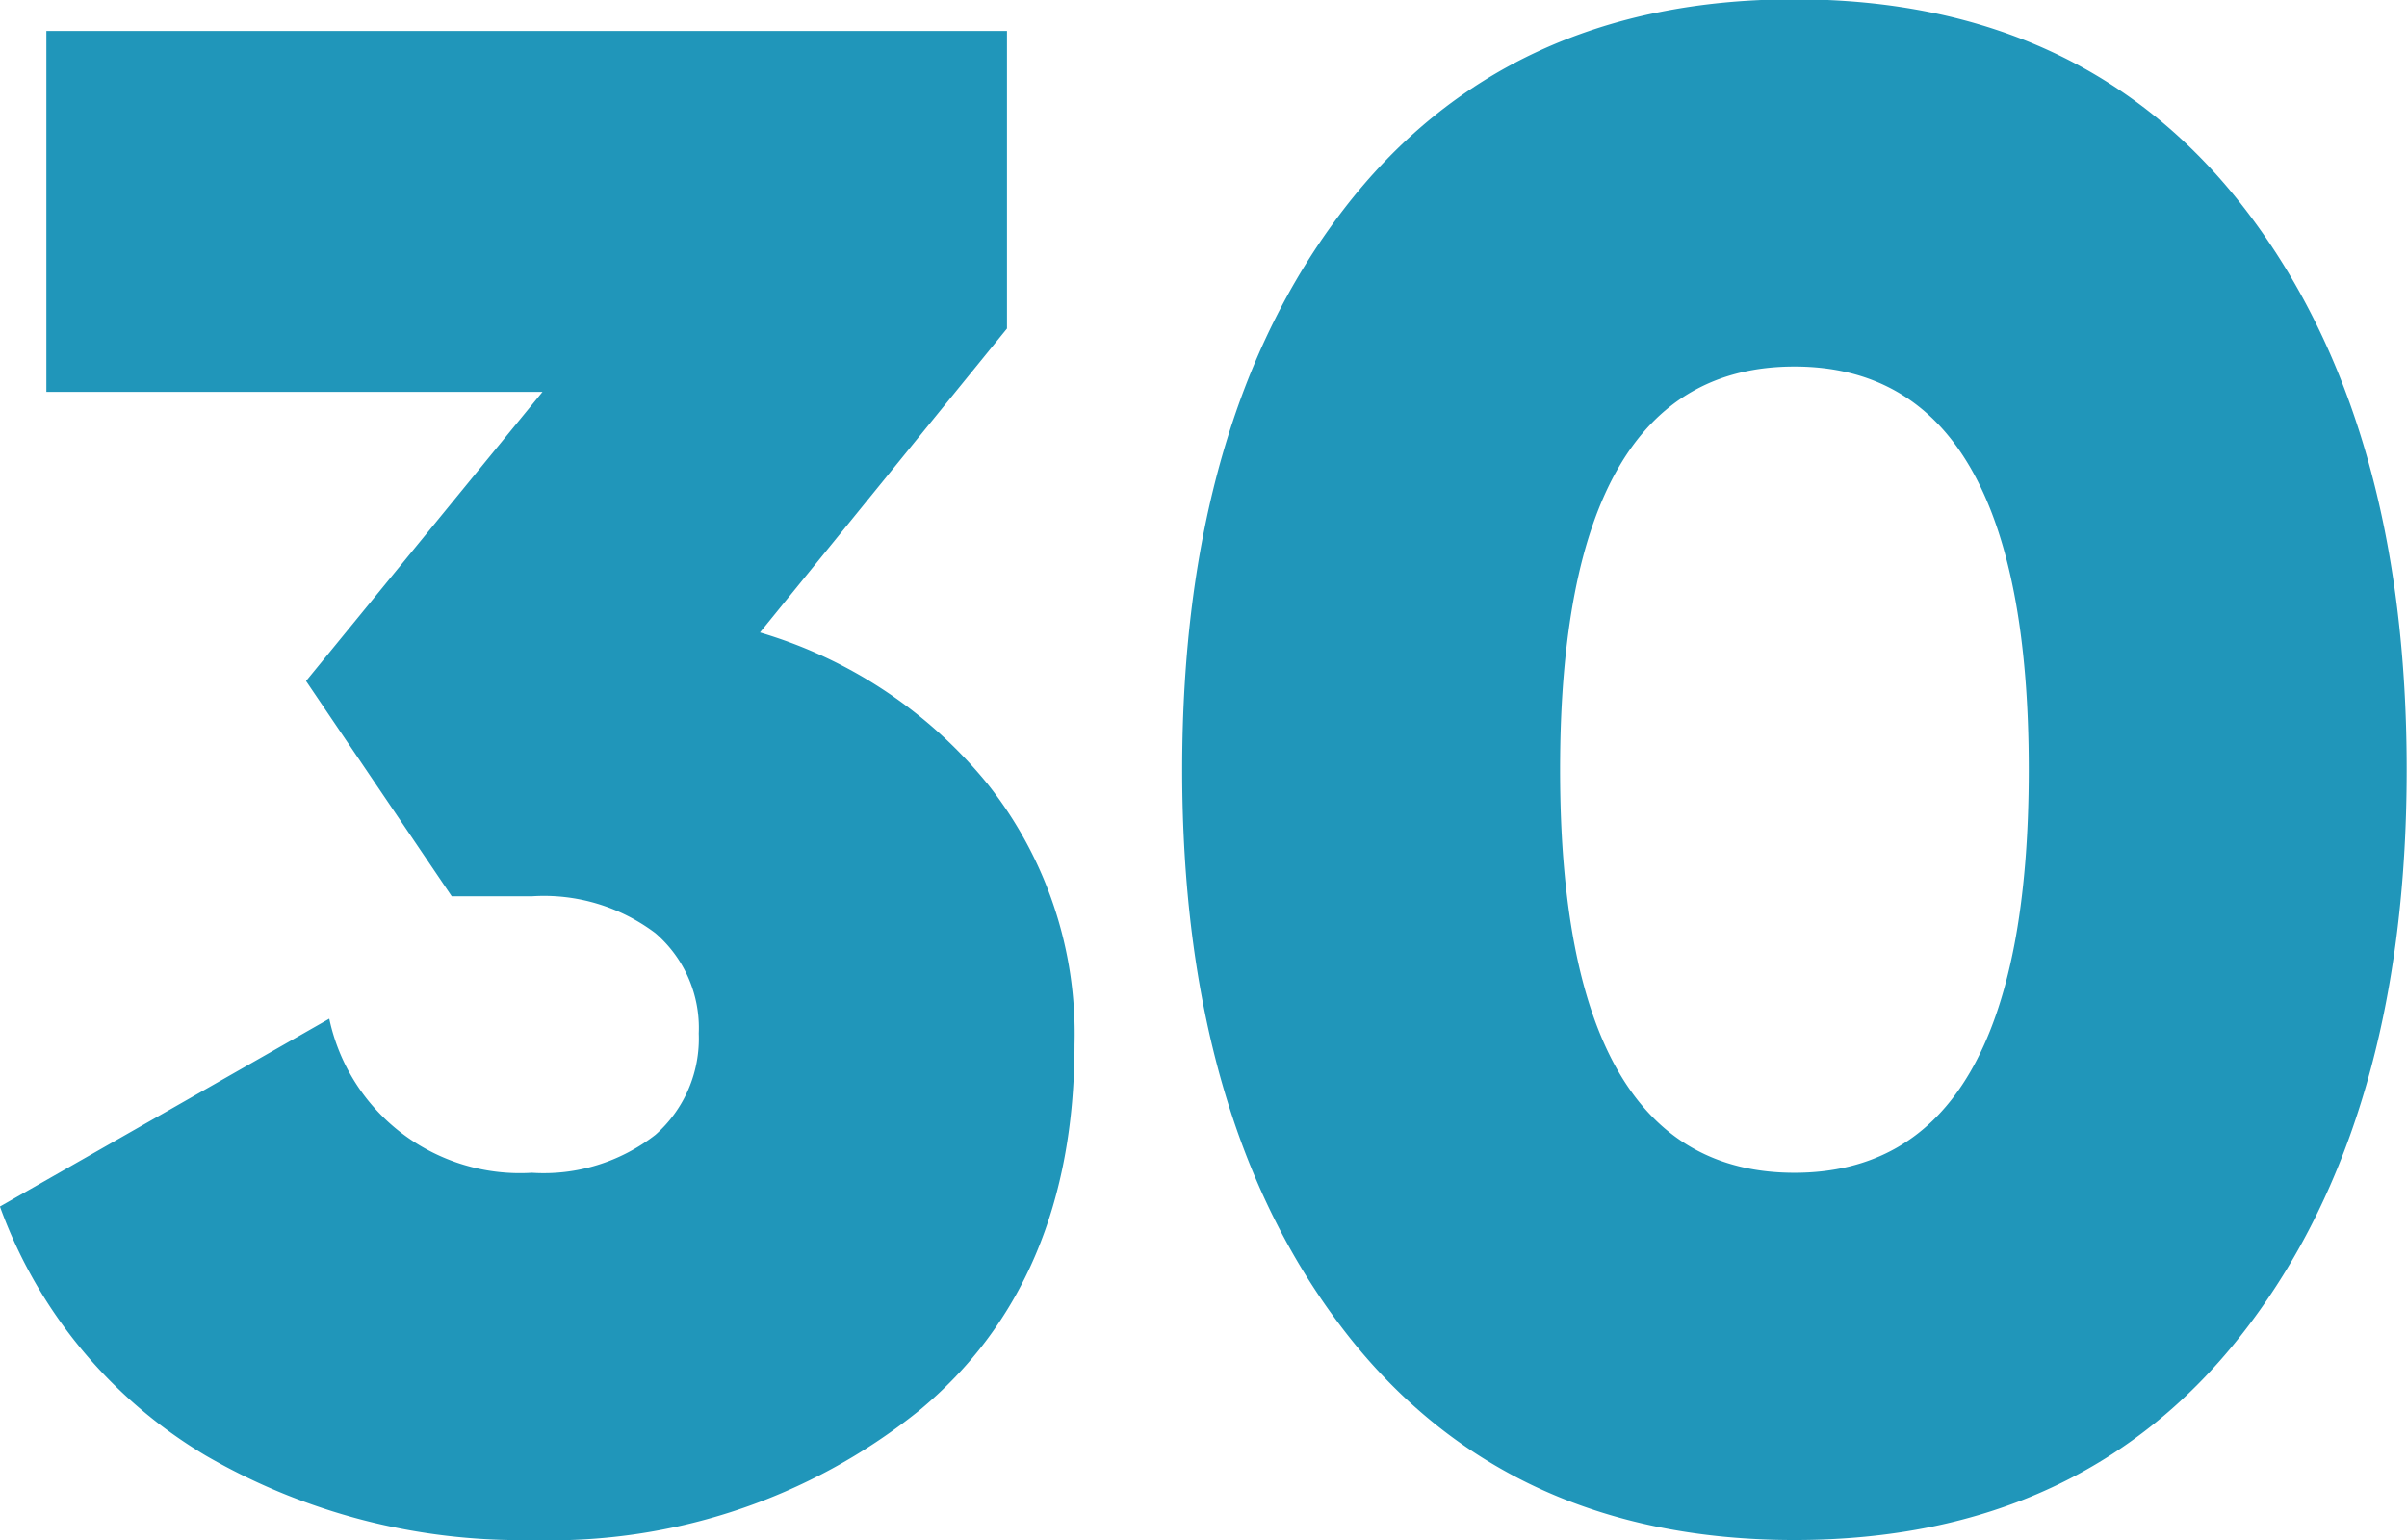 <svg xmlns="http://www.w3.org/2000/svg" width="68.406" height="43.78"><path data-name="30" d="M28.618 9.34V.88h-27.3v10.26h14.1l-6.72 8.22 4.14 6.12h2.28a5.258 5.258 0 0 1 3.51 1.05 3.555 3.555 0 0 1 1.23 2.85 3.645 3.645 0 0 1-1.23 2.88 5.159 5.159 0 0 1-3.51 1.08 5.541 5.541 0 0 1-5.76-4.38l-9.36 5.34a13.629 13.629 0 0 0 5.85 7.08 17.835 17.835 0 0 0 9.27 2.4 16.694 16.694 0 0 0 10.98-3.66q4.438-3.66 4.44-10.44a11.414 11.414 0 0 0-2.46-7.38 13.133 13.133 0 0 0-6.48-4.32zm39.779 12.54q0-9.96-4.59-15.93T50.997-.02q-8.221 0-12.81 5.97t-4.59 15.93q0 9.96 4.59 15.93t12.81 5.97q8.22 0 12.81-5.97t4.59-15.93zm-17.4-11.46q6.66 0 6.66 11.46t-6.66 11.46q-6.66 0-6.66-11.46t6.66-11.46z" fill="#2096ba" fill-rule="evenodd"/></svg>
